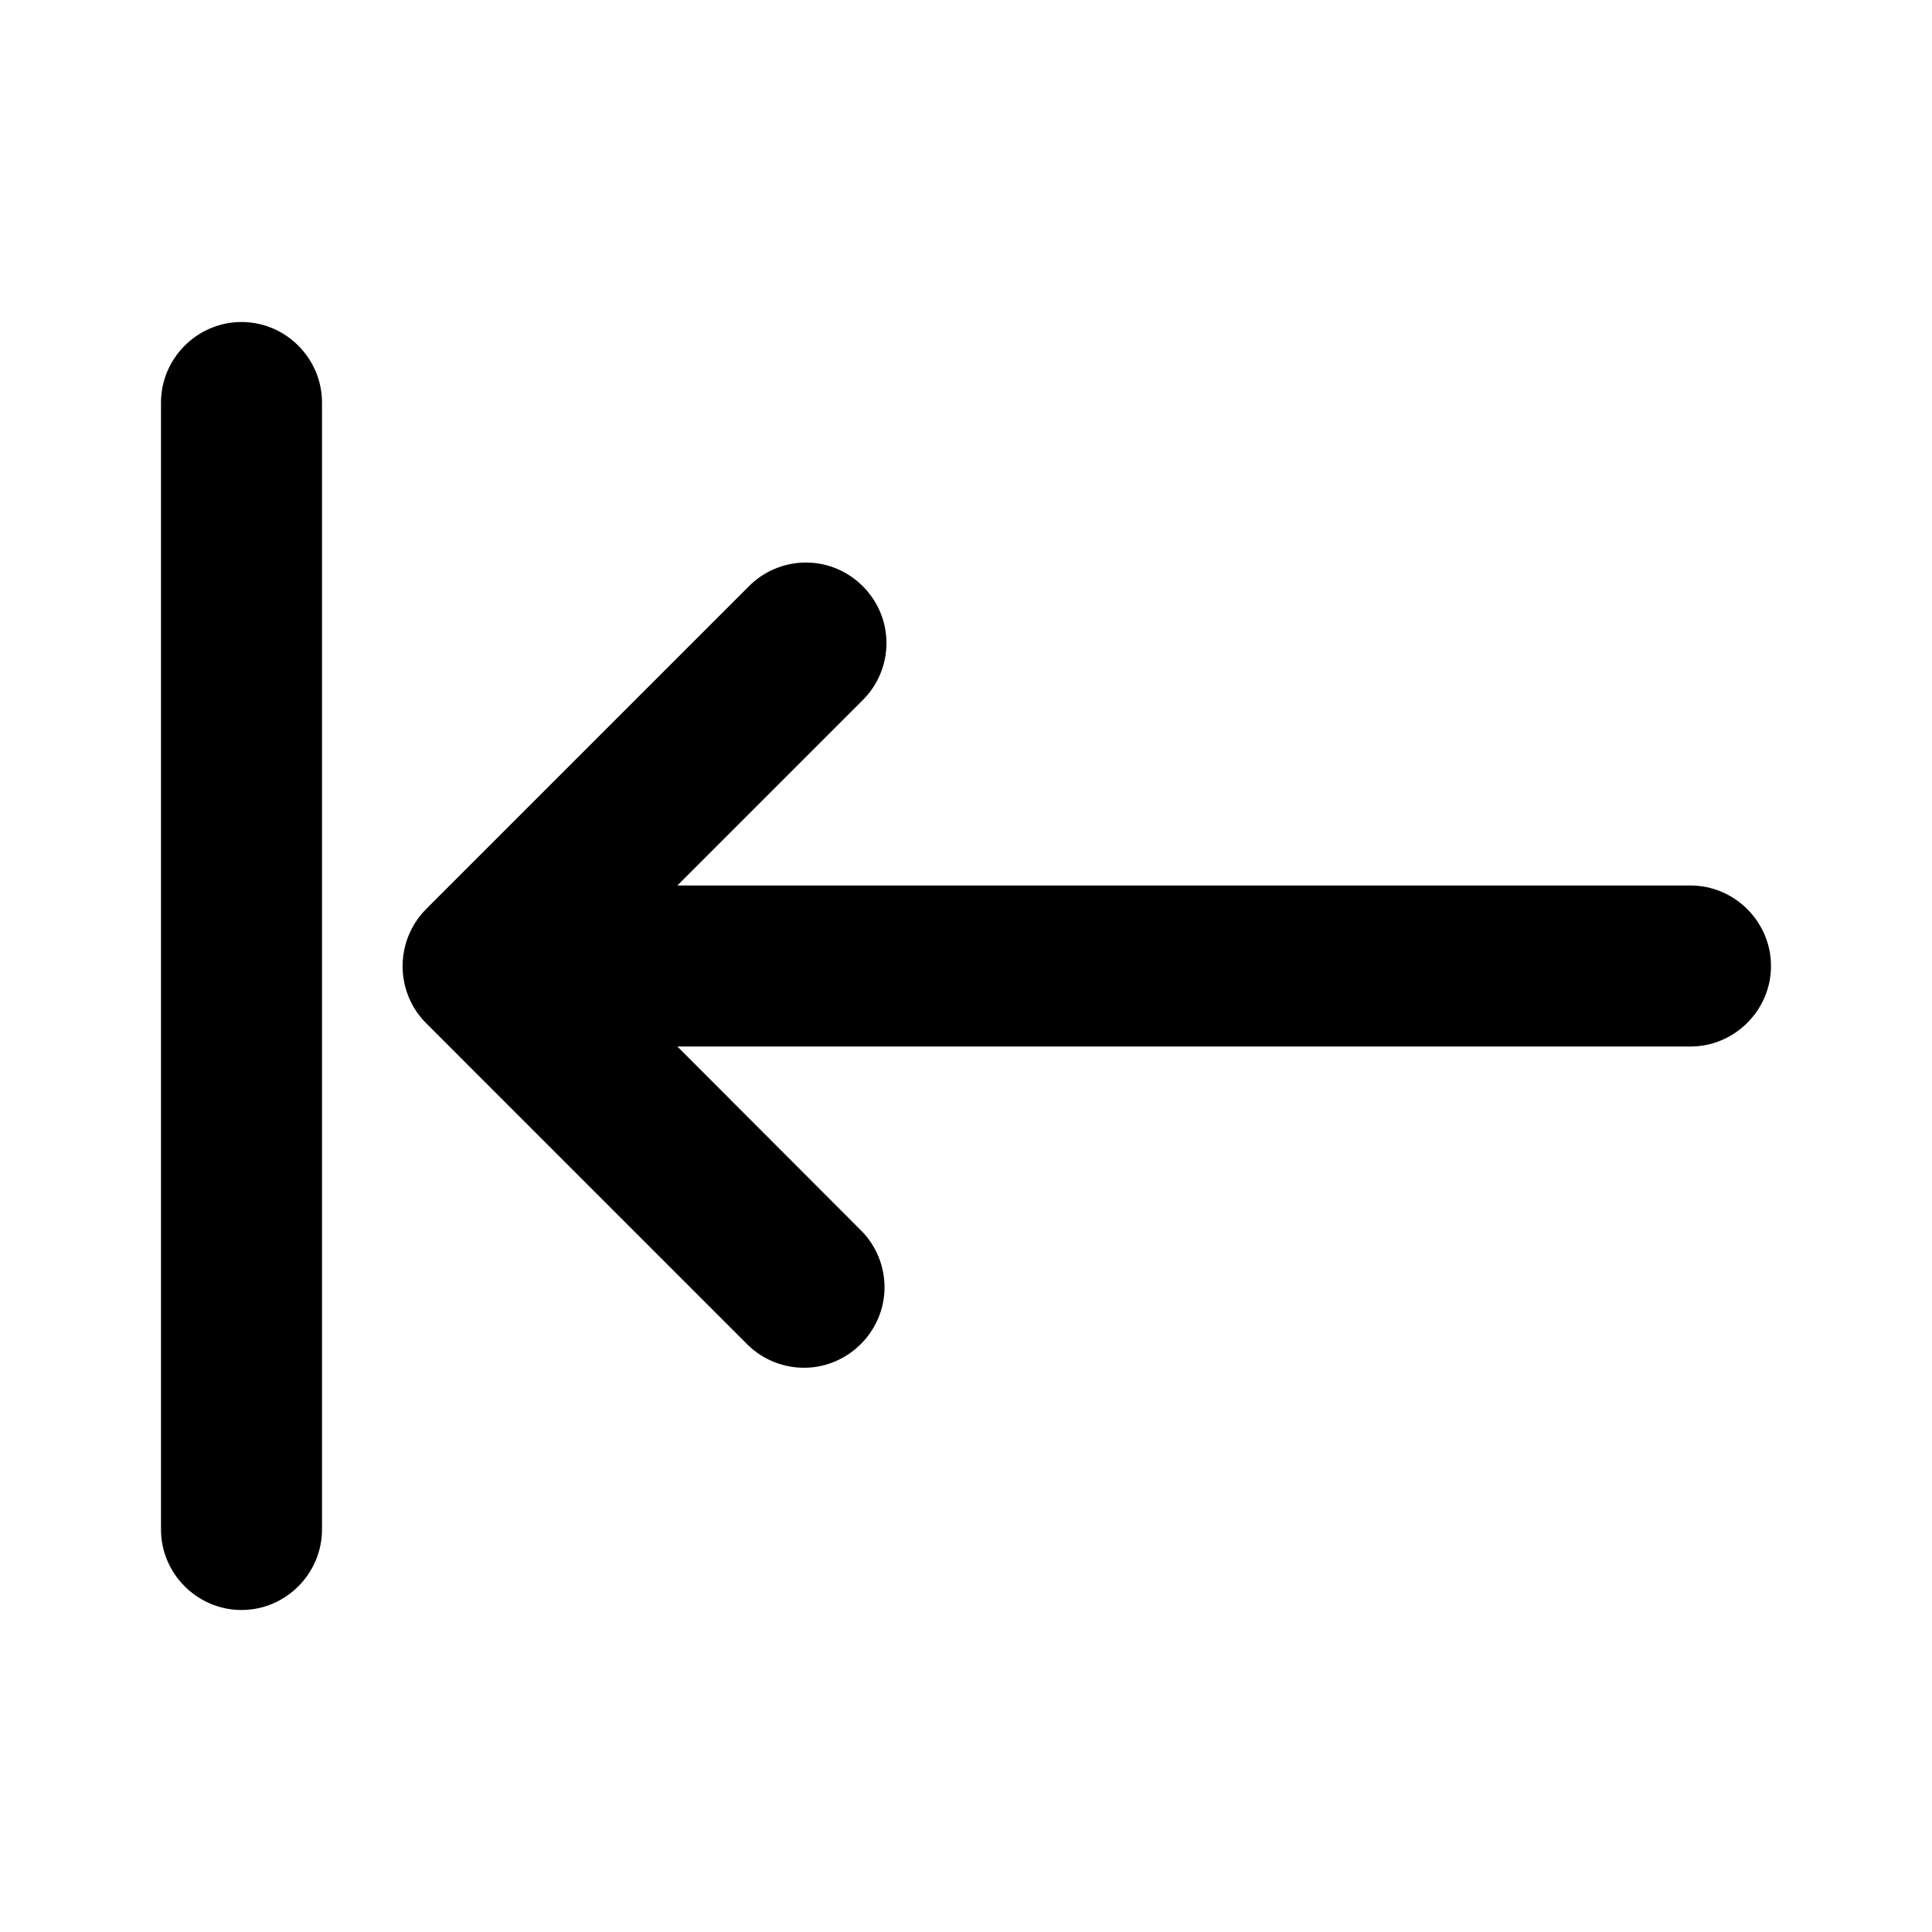 <svg xmlns="http://www.w3.org/2000/svg" viewBox="0 0 24 24">
    <path d="M21,11L8.414,11L10.707,8.707C10.902,8.519 11.012,8.259 11.012,7.988C11.012,7.439 10.561,6.988 10.012,6.988C9.741,6.988 9.481,7.098 9.293,7.293L5.293,11.293C5.008,11.579 4.923,12.011 5.076,12.384C5.126,12.506 5.2,12.617 5.293,12.71L9.293,16.71C9.479,16.89 9.729,16.991 9.988,16.991C10.536,16.991 10.988,16.539 10.988,15.991C10.988,15.732 10.887,15.482 10.707,15.296L8.414,13L21,13C21.549,13 22,12.549 22,12C22,11.451 21.549,11 21,11Z" />
    <path d="M3,4C2.451,4 2,4.451 2,5L2,19C2,19.549 2.451,20 3,20C3.549,20 4,19.549 4,19L4,5C4,4.451 3.549,4 3,4Z" />
</svg>
